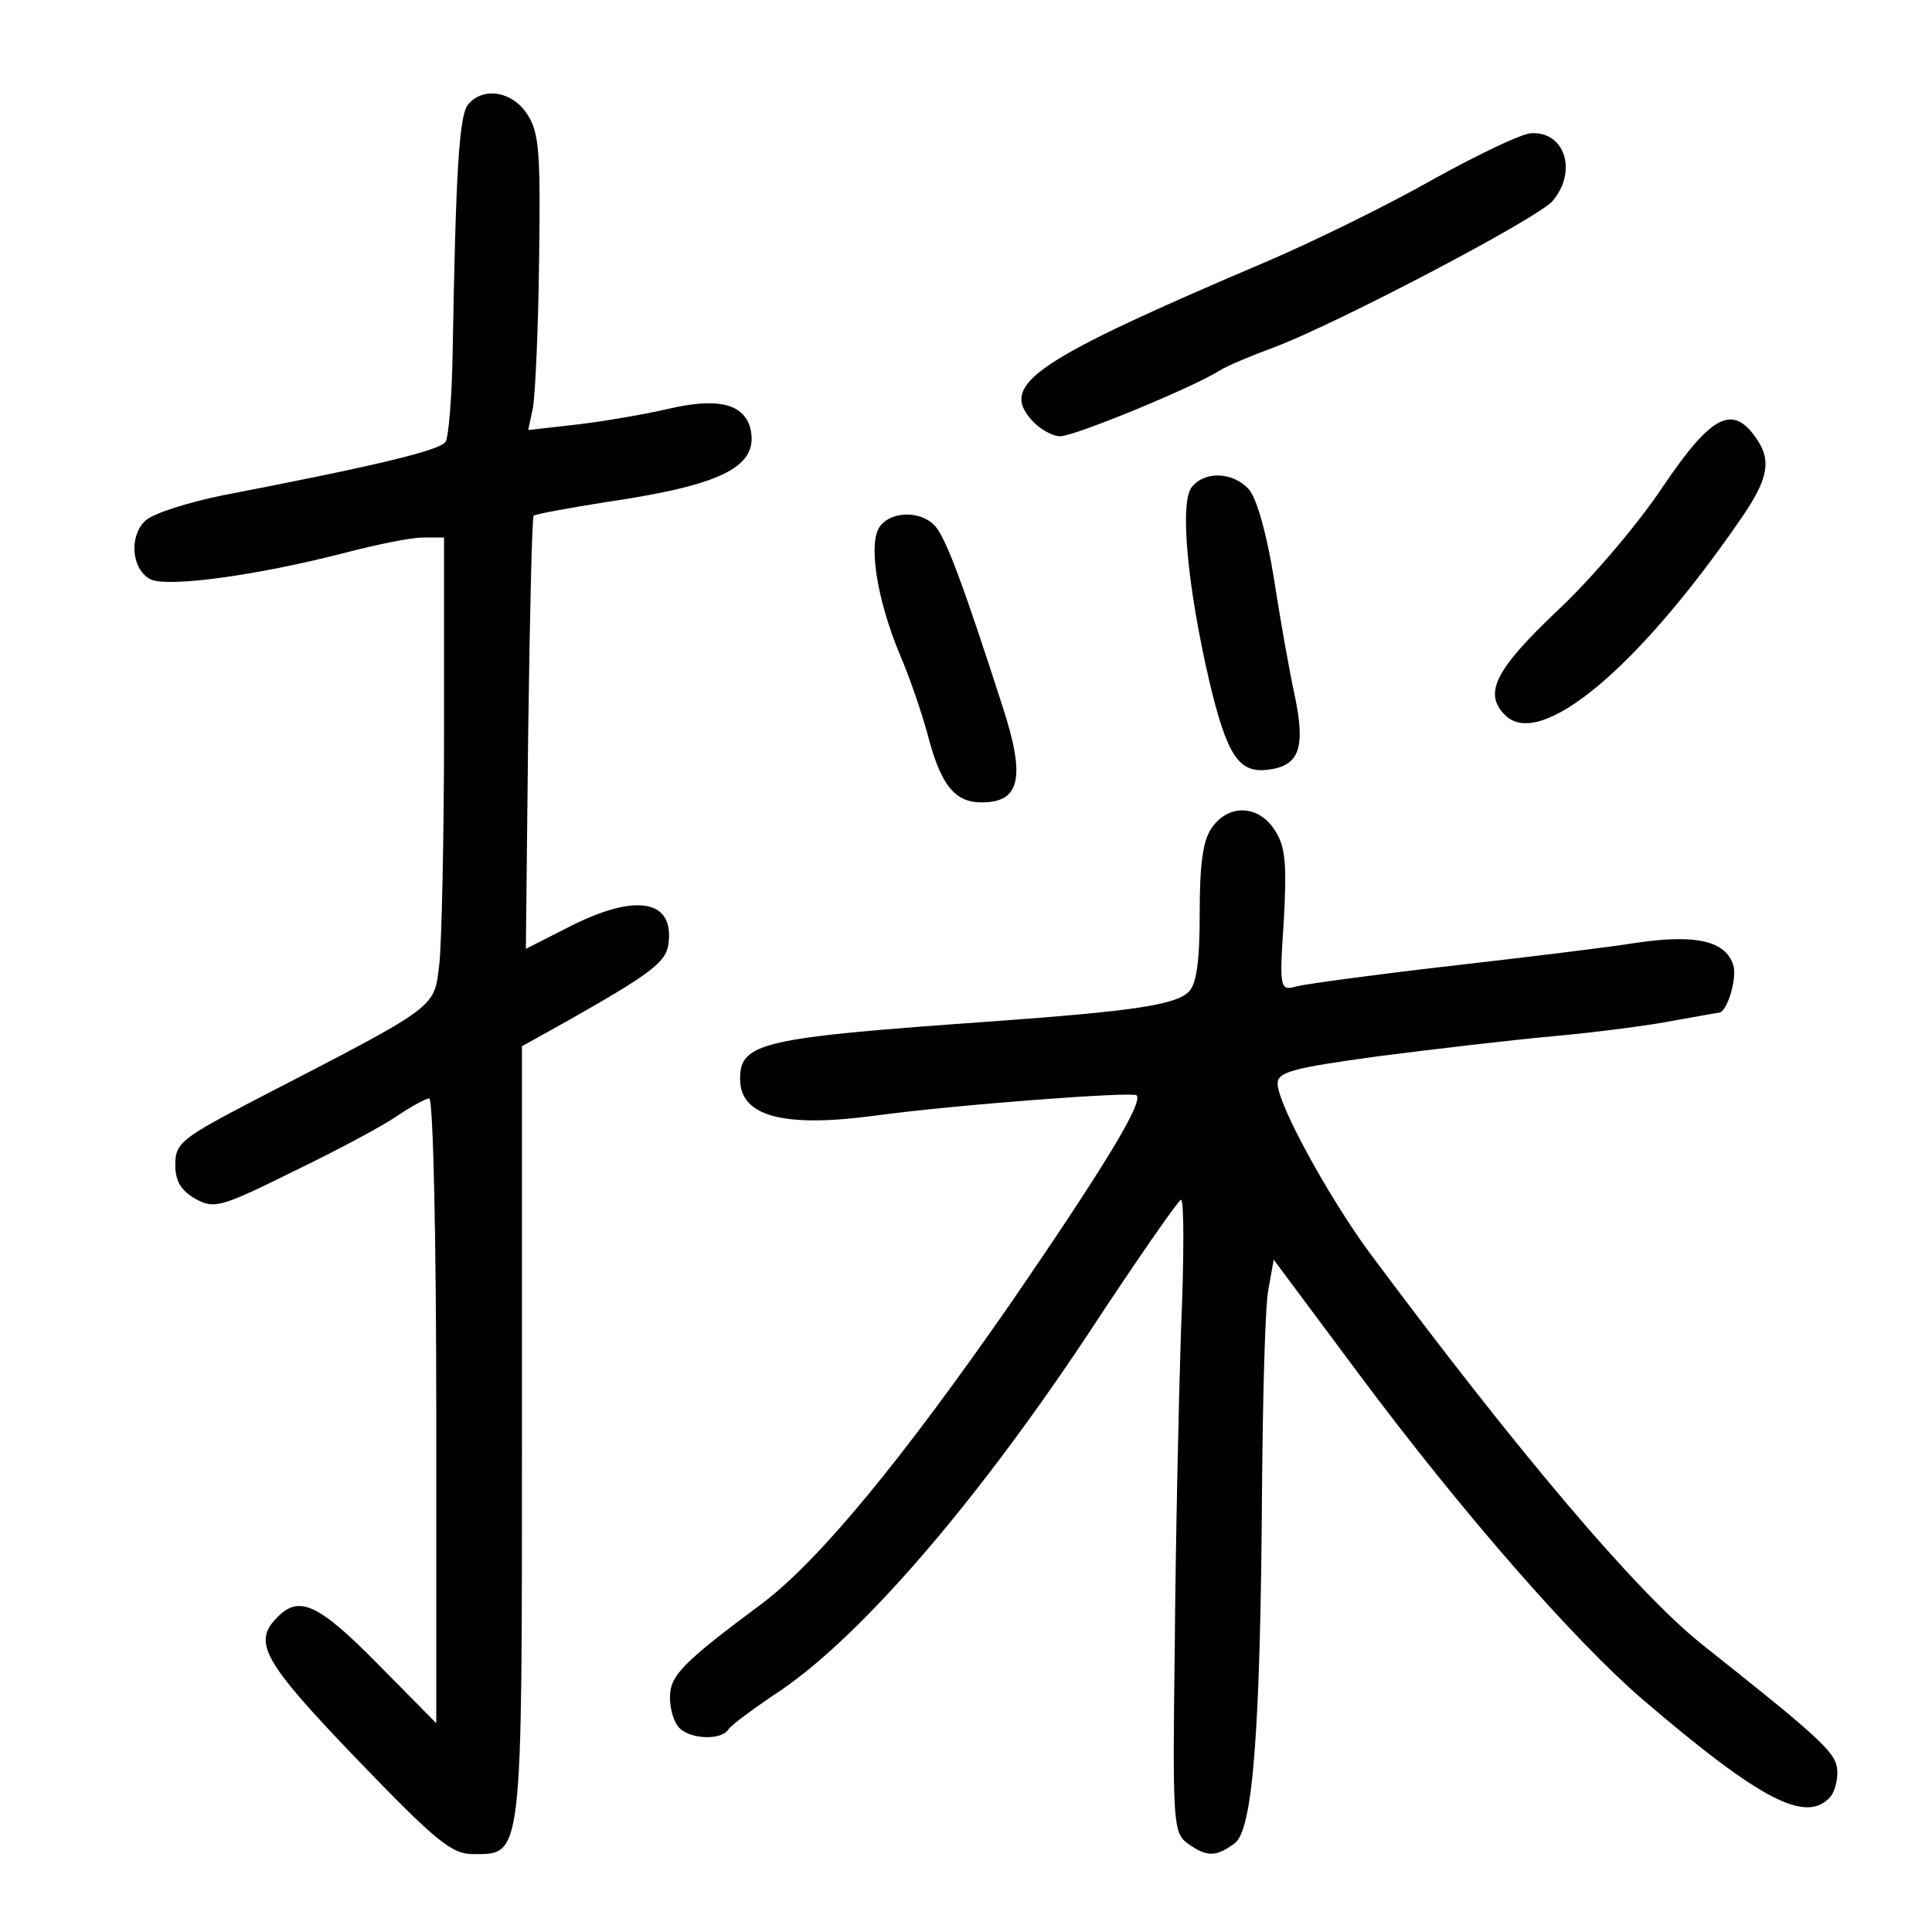 <?xml version="1.0" standalone="no"?>
<!DOCTYPE svg PUBLIC "-//W3C//DTD SVG 20010904//EN"
 "http://www.w3.org/TR/2001/REC-SVG-20010904/DTD/svg10.dtd">
<svg version="1.0" xmlns="http://www.w3.org/2000/svg"
 width="248pt" height="248pt" viewBox="0 0 248 248"
 preserveAspectRatio="xMidYMid meet">
<g transform="translate(0,248) scale(0.1,-0.1)"
fill="#000000" stroke="none">
<path d="M601 2346 c-12 -14 -16 -90 -20 -321 -1 -55 -5 -105 -9 -112 -7 -11
-85 -30 -287 -69 -44 -9 -88 -23 -98 -32 -21 -19 -19 -61 5 -75 19 -12 138 4
253 34 39 10 82 19 98 19 l27 0 0 -247 c0 -137 -3 -271 -6 -300 -7 -58 1 -52
-233 -173 -98 -51 -106 -57 -106 -85 0 -21 7 -33 26 -44 24 -13 32 -11 125 35
54 26 114 58 133 71 19 13 38 23 42 23 5 0 9 -181 9 -401 l0 -401 -75 76 c-76
77 -101 89 -129 60 -32 -32 -19 -56 102 -182 102 -106 122 -122 149 -122 64 0
63 -10 63 541 l0 496 61 34 c104 59 124 74 127 97 8 57 -41 66 -126 23 l-57
-29 3 277 c2 152 5 278 7 279 2 2 45 10 96 18 149 22 194 46 182 95 -9 31 -42
39 -106 24 -30 -7 -83 -16 -117 -20 l-62 -7 6 28 c3 16 7 101 8 190 2 139 0
164 -15 187 -19 30 -57 36 -76 13z"/>
<path d="M1840 2250 c-58 -33 -152 -79 -210 -104 -303 -129 -348 -159 -305
-206 10 -11 26 -20 36 -20 18 0 169 62 204 84 11 7 43 20 70 30 78 29 338 165
358 188 32 38 16 89 -27 87 -12 0 -68 -27 -126 -59z"/>
<path d="M2135 1856 c-31 -47 -92 -119 -136 -160 -80 -76 -95 -106 -67 -134
45 -45 171 60 304 254 33 48 38 72 20 99 -31 47 -58 34 -121 -59z"/>
<path d="M1530 1855 c-16 -19 -6 -127 22 -248 23 -97 38 -120 76 -115 40 5 48
28 34 95 -7 32 -19 100 -27 152 -9 56 -22 102 -32 113 -20 22 -56 24 -73 3z"/>
<path d="M1130 1805 c-16 -20 -5 -93 25 -165 13 -30 28 -75 35 -100 17 -67 35
-90 70 -90 50 0 57 32 26 126 -49 152 -71 211 -85 228 -17 20 -55 21 -71 1z"/>
<path d="M1556 1418 c-12 -16 -16 -47 -16 -110 0 -62 -4 -91 -14 -101 -17 -17
-72 -25 -251 -38 -297 -21 -325 -27 -325 -74 0 -48 55 -63 174 -47 103 14 330
31 335 26 9 -9 -43 -94 -161 -266 -141 -203 -245 -329 -318 -385 -105 -78
-120 -94 -120 -122 0 -15 5 -32 12 -39 15 -15 54 -16 63 -2 4 6 30 25 58 44
104 67 253 237 402 461 63 96 118 175 121 175 4 0 4 -75 0 -167 -3 -93 -7
-275 -8 -406 -3 -226 -2 -239 16 -253 25 -18 37 -18 61 0 23 17 33 141 35 456
1 118 4 233 8 254 l7 39 111 -149 c132 -177 275 -340 362 -415 152 -130 211
-161 242 -125 6 8 10 25 8 37 -3 21 -28 43 -173 158 -84 67 -235 245 -427 503
-53 72 -118 191 -118 217 0 15 19 20 128 35 70 9 172 21 227 26 55 5 124 14
154 20 29 5 55 10 57 10 11 0 24 44 19 61 -10 31 -47 40 -123 29 -37 -6 -145
-19 -241 -30 -96 -11 -184 -23 -196 -26 -22 -6 -23 -5 -17 85 4 73 2 95 -12
116 -21 32 -59 33 -80 3z"/>
</g>
</svg>
